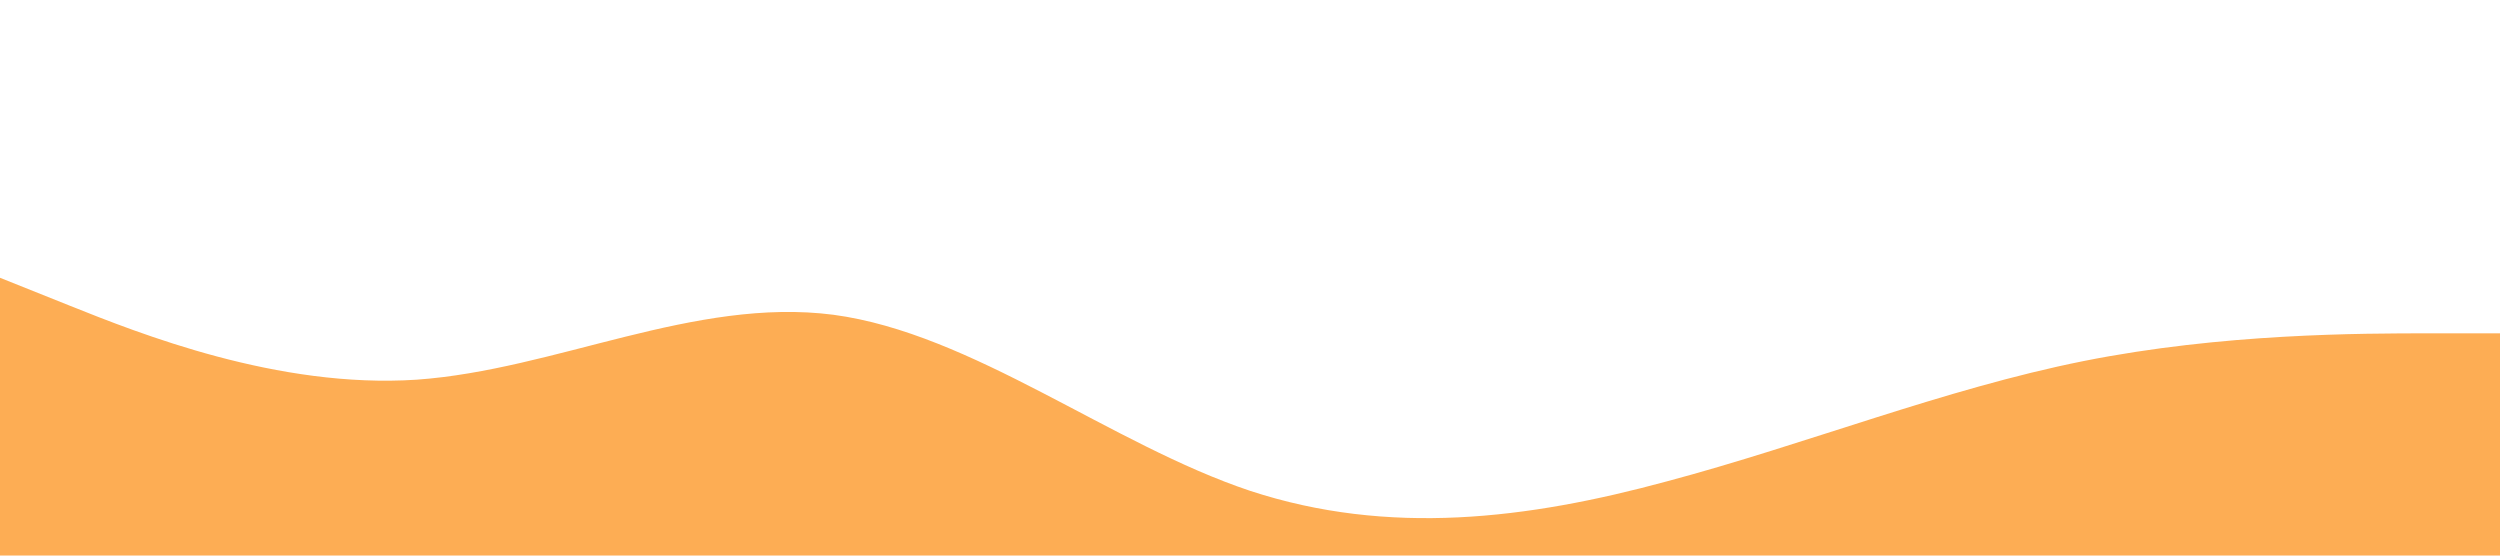<svg xmlns="http://www.w3.org/2000/svg" viewBox="0 0 1440 320"><path fill="#FDAD54" fill-opacity="1" d="M0,160L40,176C80,192,160,224,240,218.7C320,213,400,171,480,181.3C560,192,640,256,720,282.7C800,309,880,299,960,277.3C1040,256,1120,224,1200,208C1280,192,1360,192,1400,192L1440,192L1440,320L1400,320C1360,320,1280,320,1200,320C1120,320,1040,320,960,320C880,320,800,320,720,320C640,320,560,320,480,320C400,320,320,320,240,320C160,320,80,320,40,320L0,320Z"></path></svg>